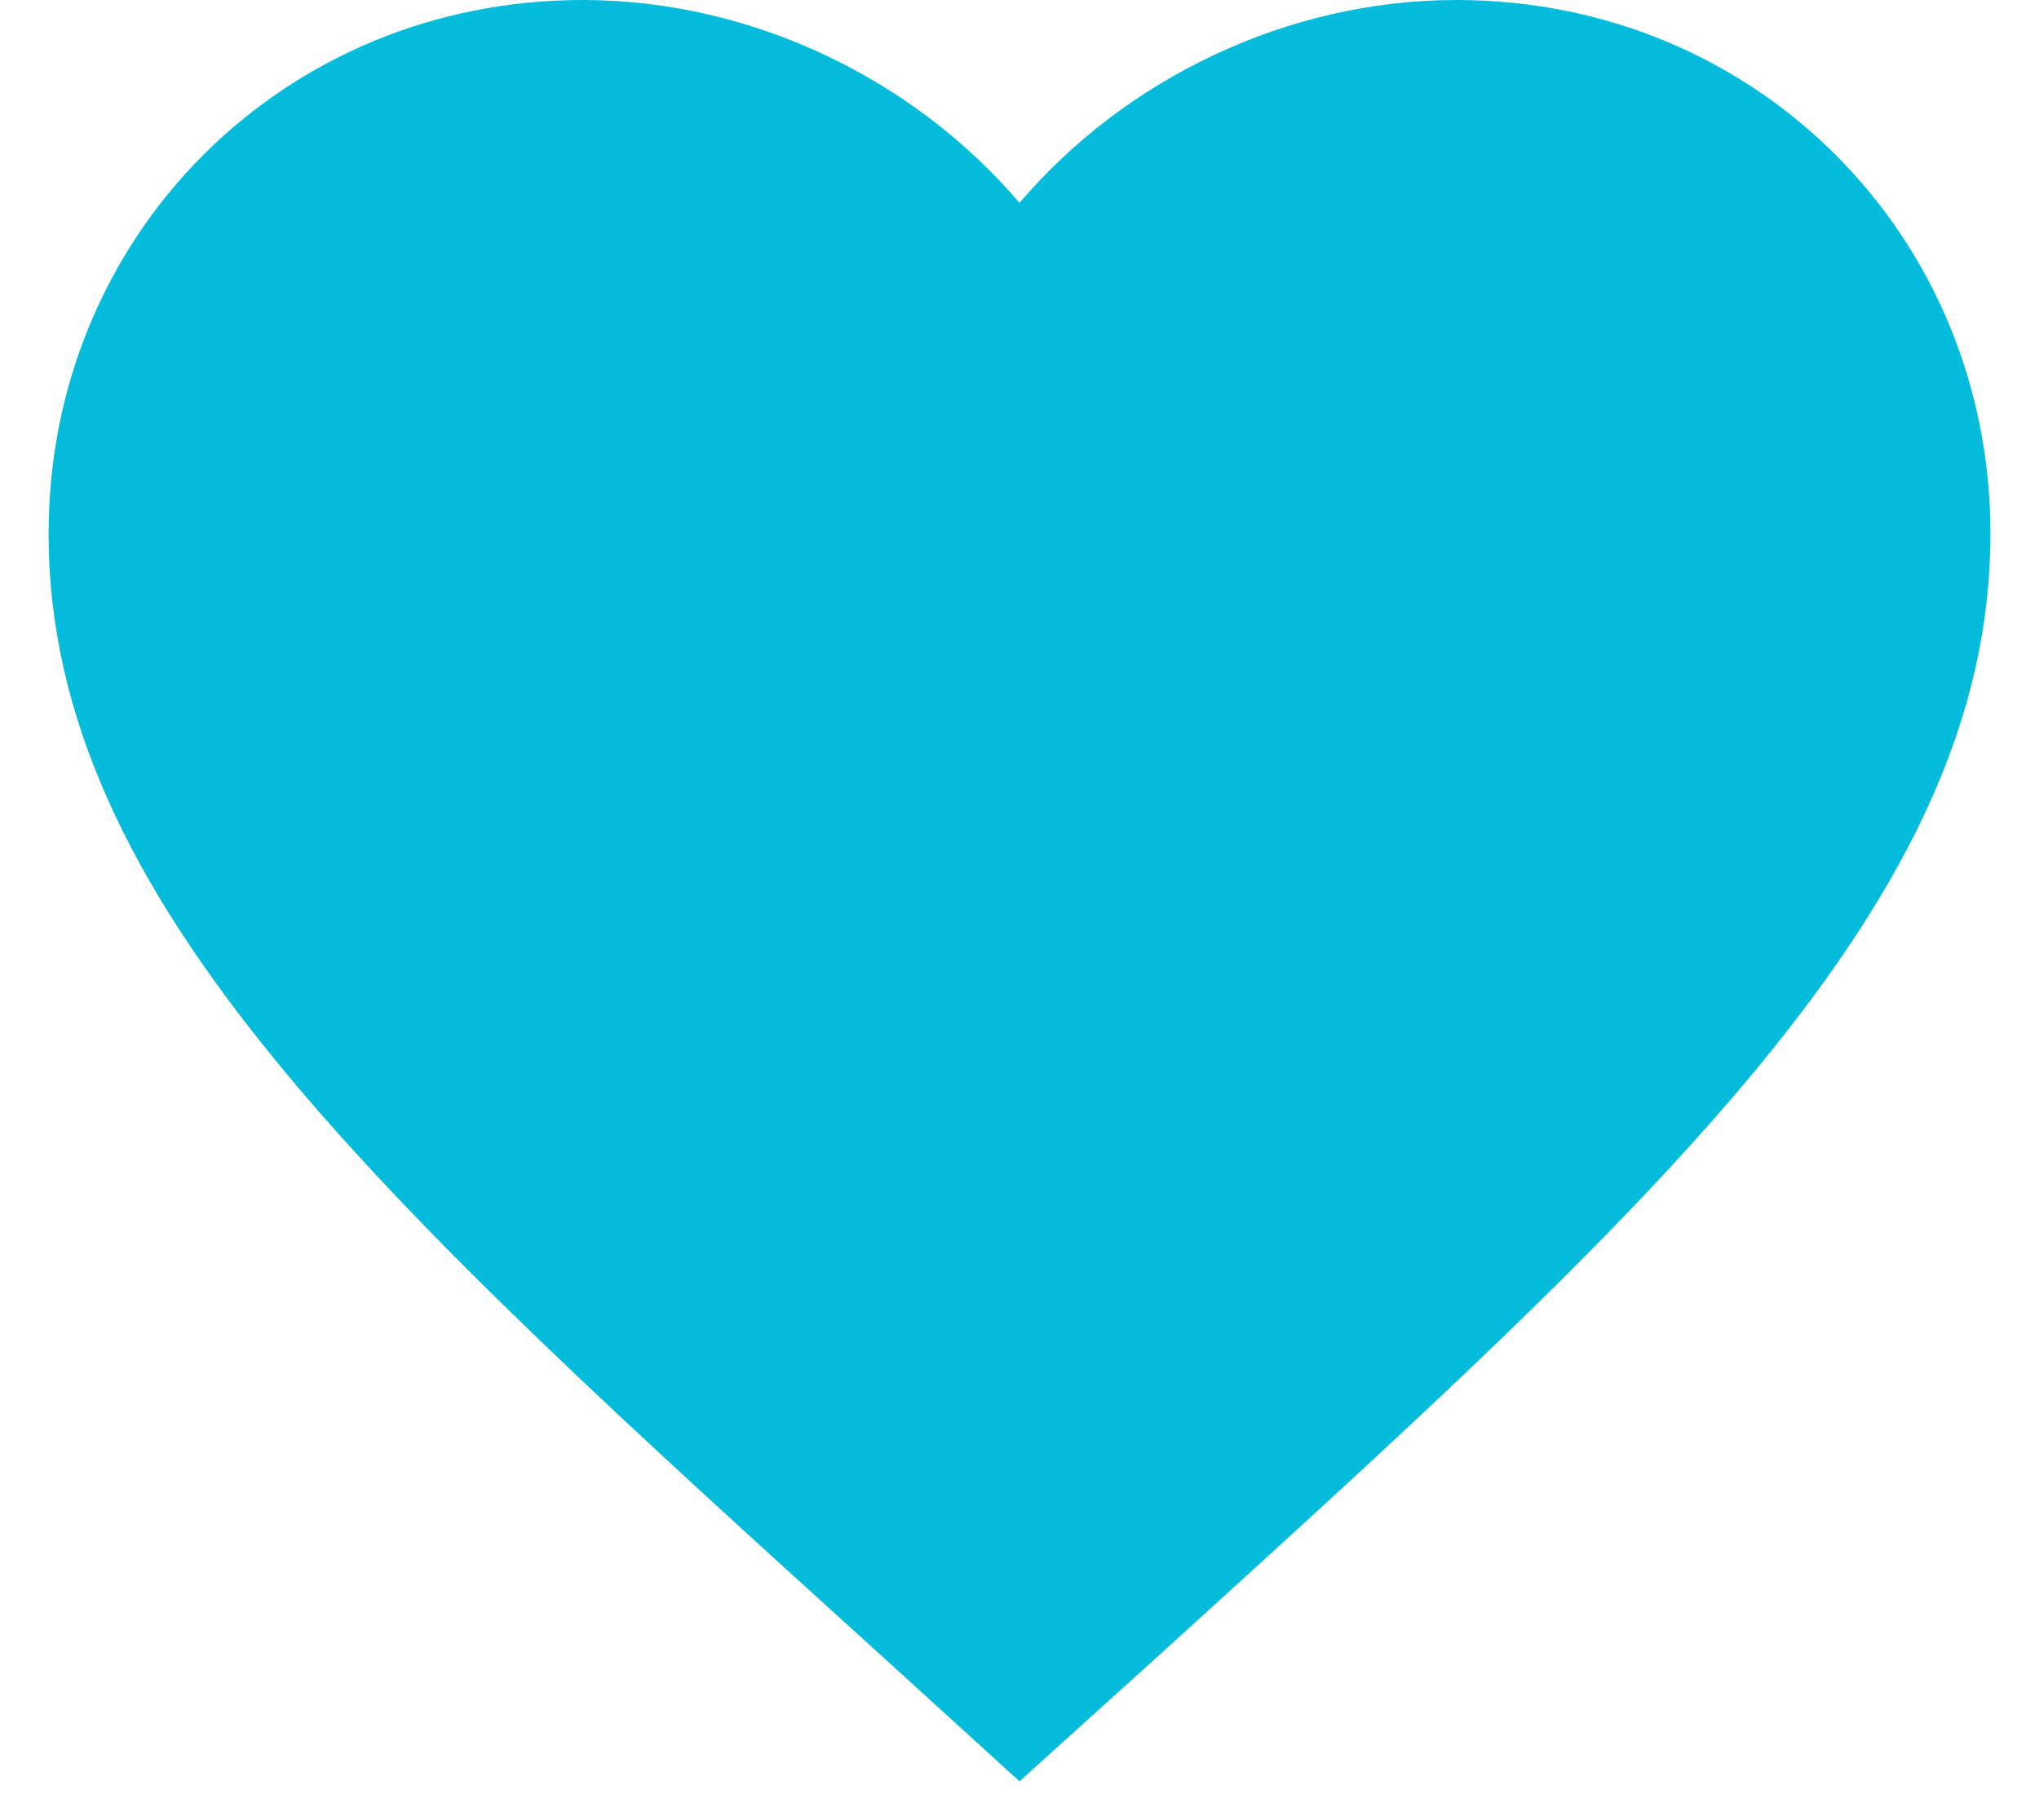 <svg width="28" height="25" viewBox="0 0 28 25" fill="none" xmlns="http://www.w3.org/2000/svg">
<path d="M14 24.467L12.066 22.707C5.2 16.48 0.667 12.373 0.667 7.333C0.667 3.227 3.893 0 8 0C10.32 0 12.546 1.08 14 2.787C15.453 1.08 17.68 0 20 0C24.107 0 27.333 3.227 27.333 7.333C27.333 12.373 22.8 16.48 15.933 22.72L14 24.467Z" fill="#03BCDB"/>
</svg>
